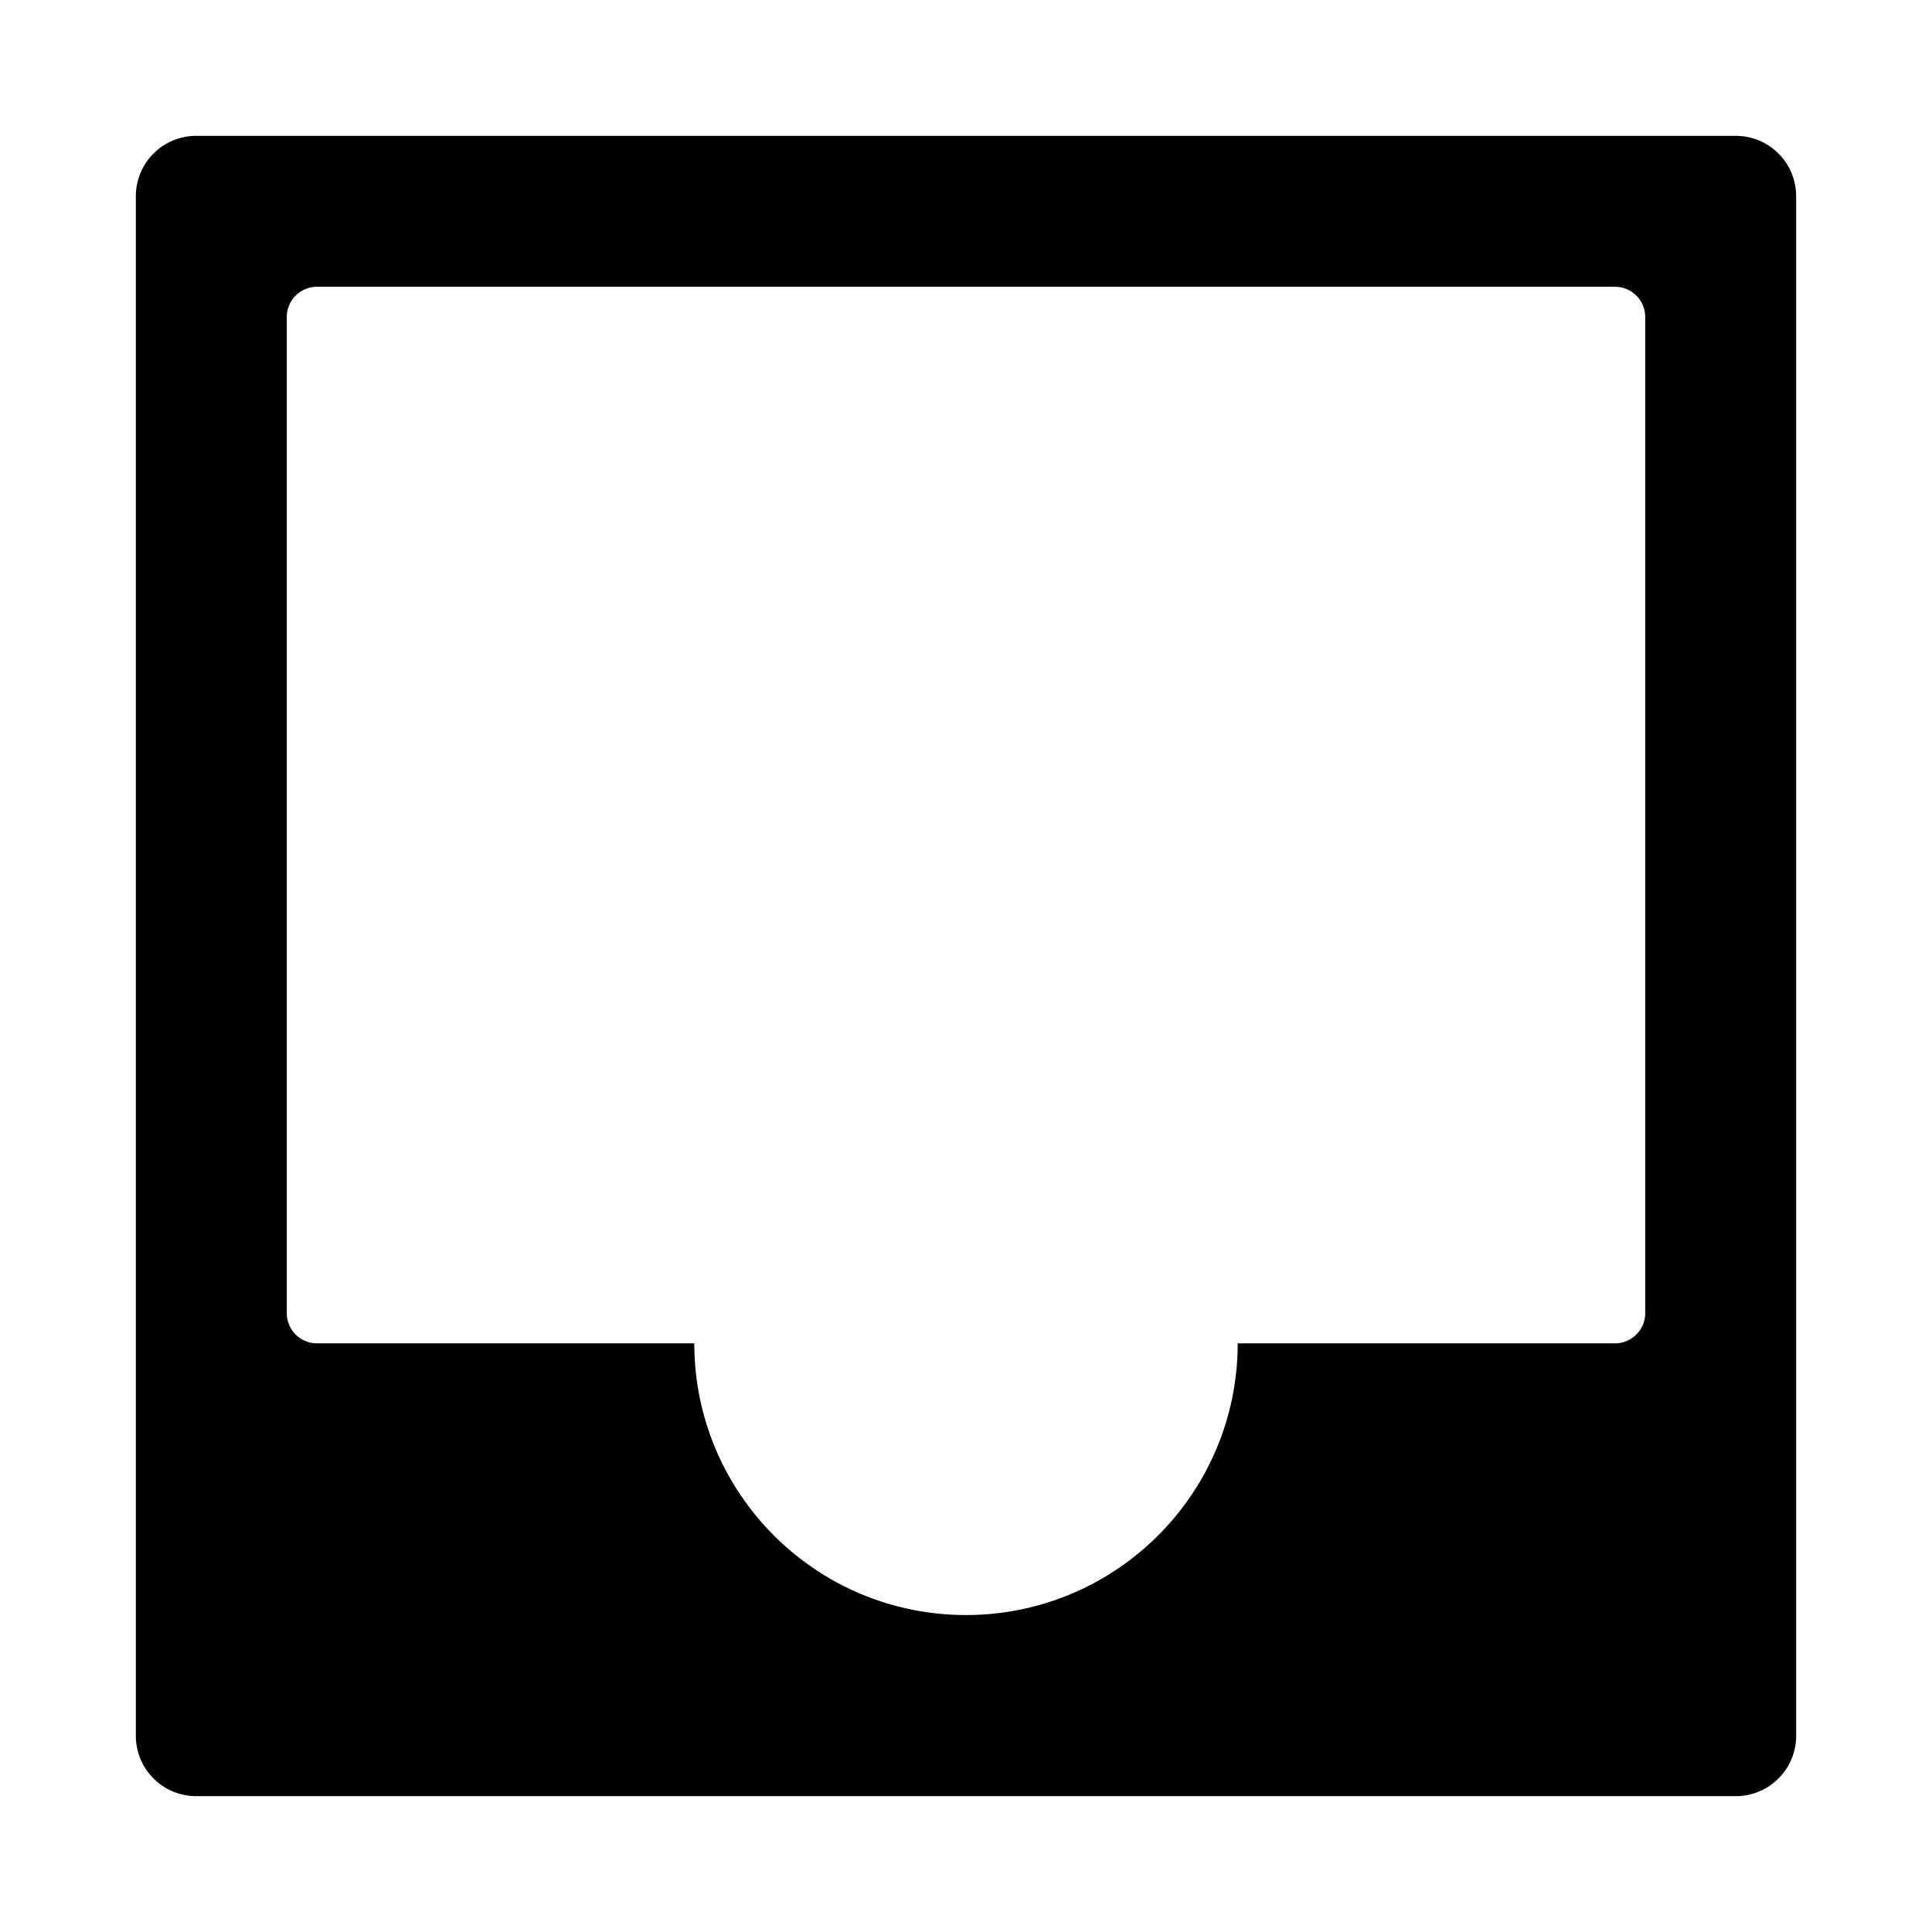 <svg width="128" height="128" xmlns="http://www.w3.org/2000/svg"><path d="M13 9h102a4 4 0 0 1 4 4v102a4 4 0 0 1-4 4H13a4 4 0 0 1-4-4V13a4 4 0 0 1 4-4zm69 80h25a2 2 0 0 0 2-2V21a2 2 0 0 0-2-2H21a2 2 0 0 0-2 2v66a2 2 0 0 0 2 2h25c0 9.941 8.059 18 18 18s18-8.059 18-18z" fill="#000" fill-rule="evenodd"/></svg>